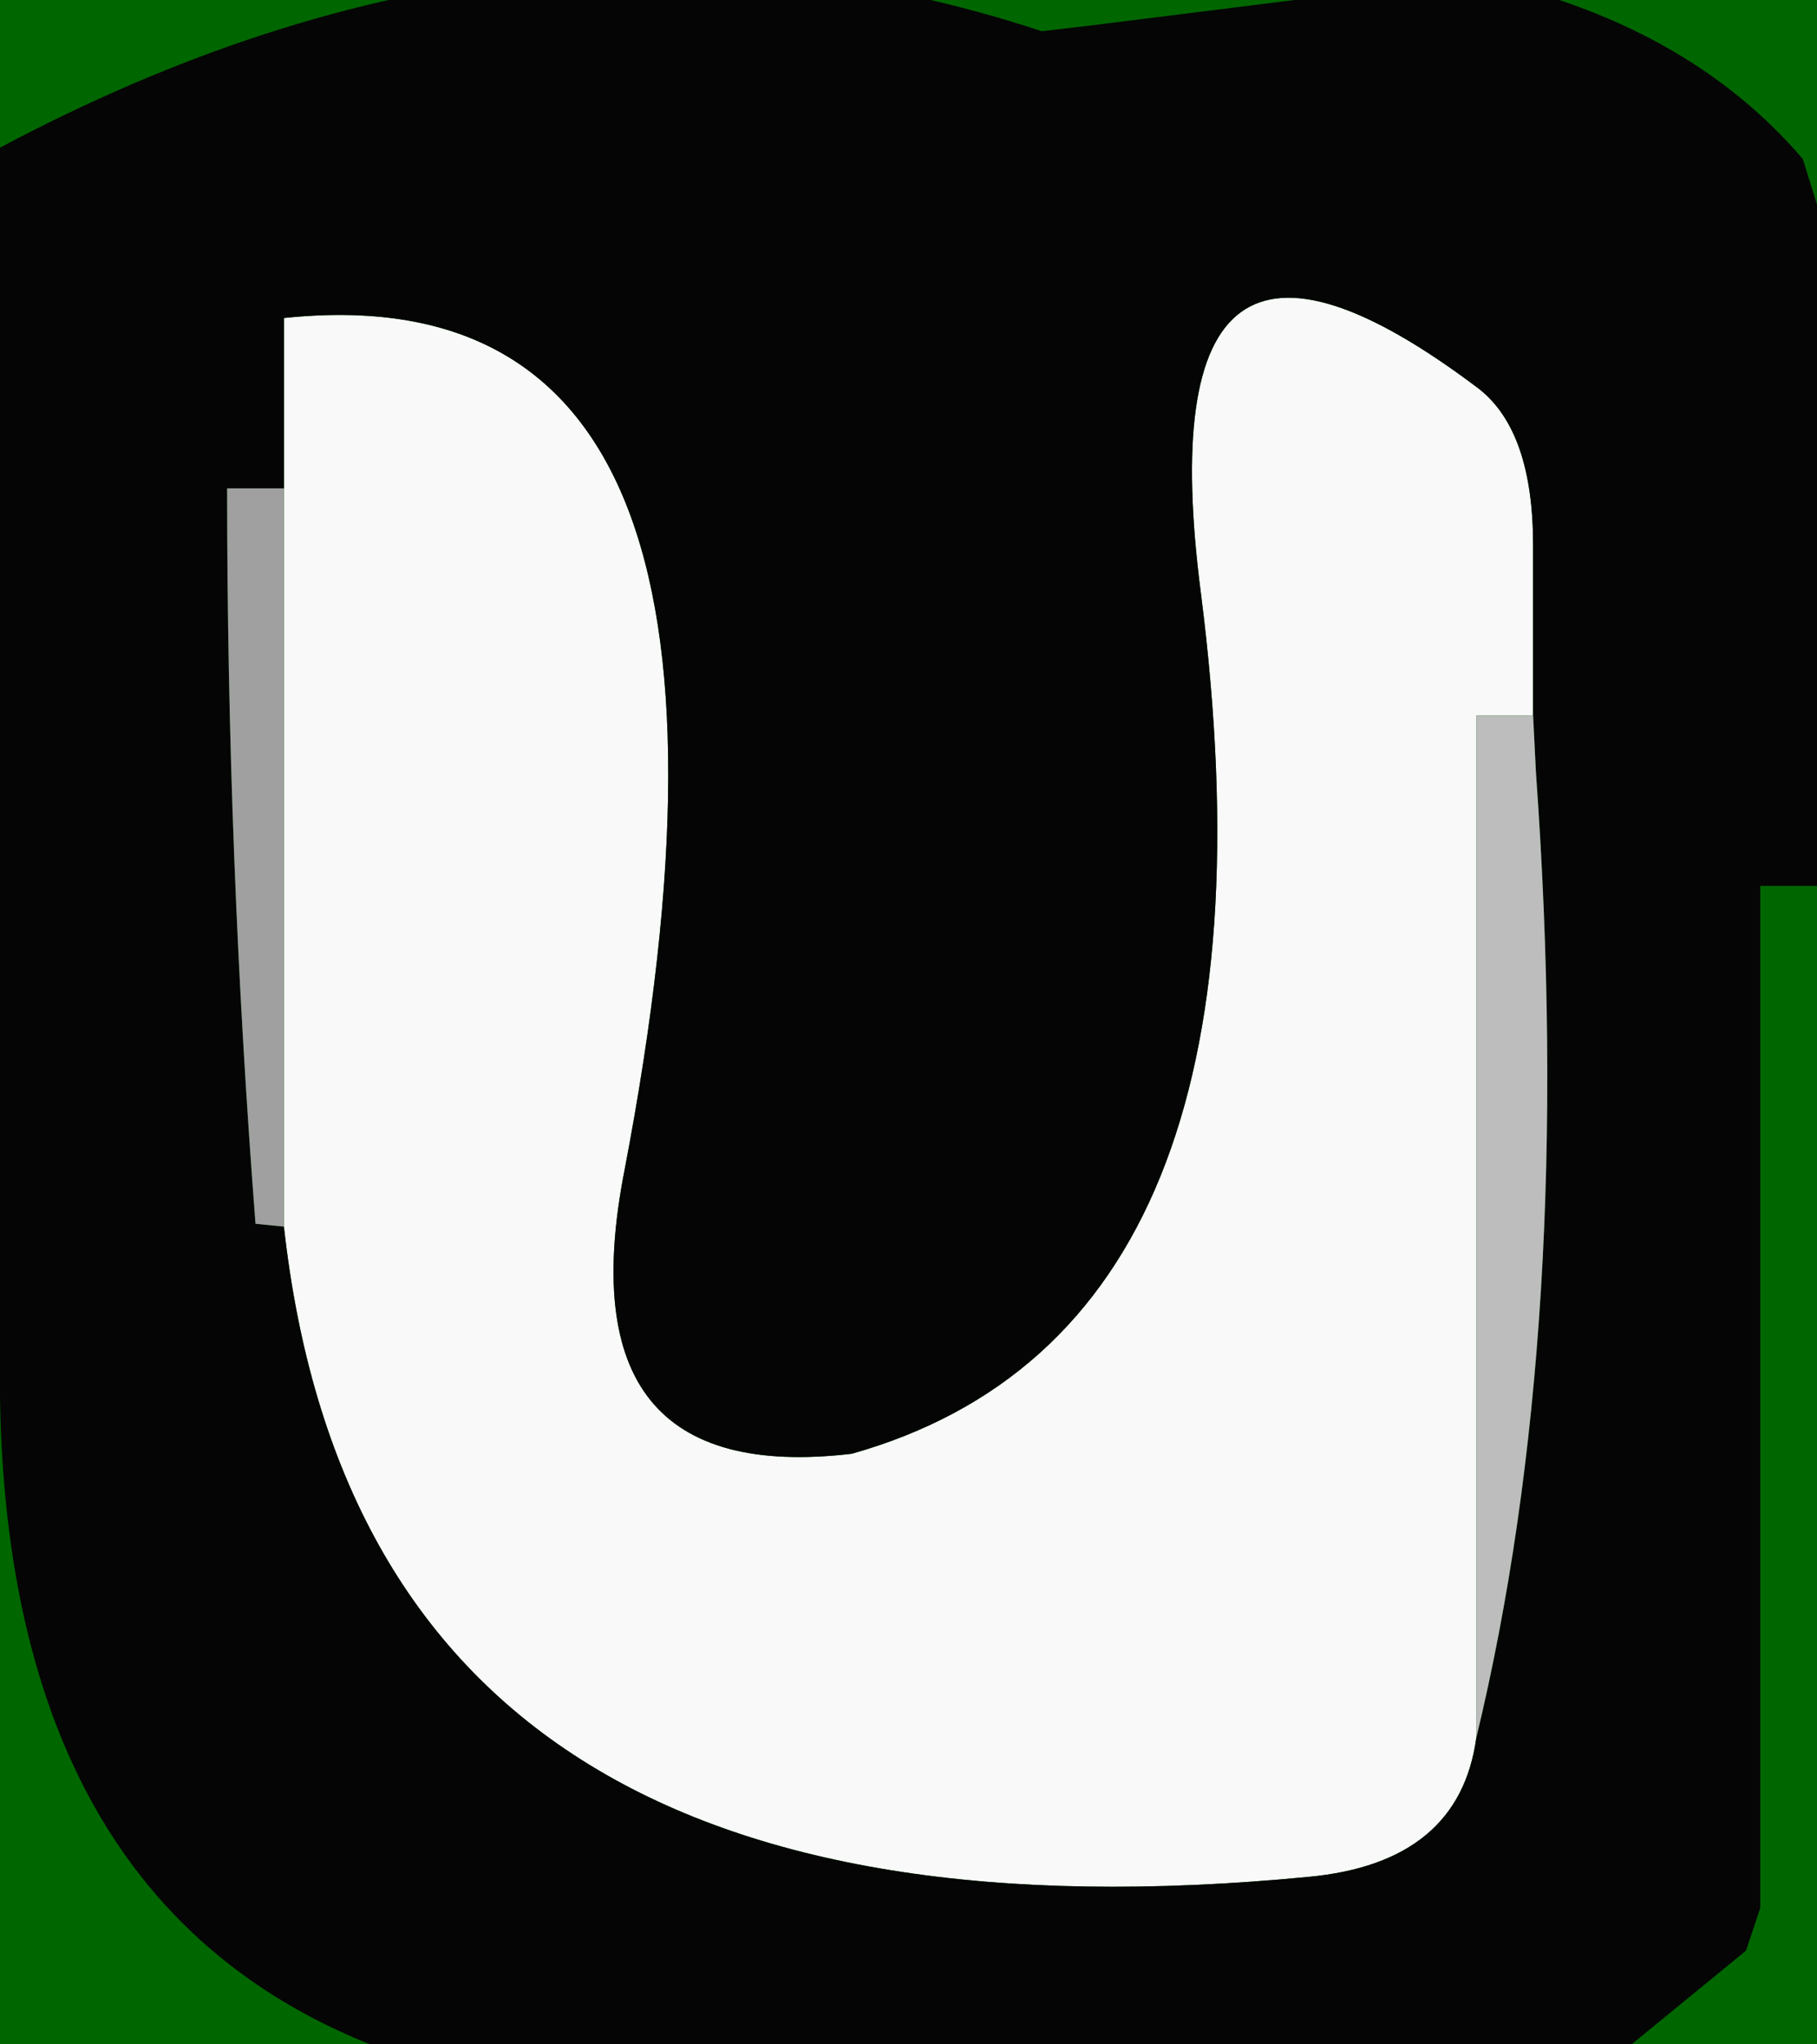 <svg width="32" height="36" viewBox="-16 -18 32 36"><g><defs></defs></g><rect x="-16" y="-18" width="32" height="36" fill="#006600"></rect><g id="0"><defs></defs><g><g type="shape" id="0:1:420"><defs></defs><g transform="matrix(1,0,0,1,0,0)"><path d="M10,12.6Q9.7 14.8 7.05 15.05Q-9.55 16.65 -11 3.6L-11 2.6L-11 -9.4L-11 -10.4L-11 -12.4Q-1.95 -13.35 -5 2.6Q-6.1 8.2 -1 7.6Q6.8 5.4 5.15 -7.55Q4.1 -15.65 10.05 -11.15Q11 -10.4 11 -8.4L11 -5.4L10 -5.4L10 11.6L10 12.6" fill="rgb(249,249,249)" fill-opacity="1"></path><path d="M-16,-15.4Q-6.6 -20.4 2.35 -17.45L3.2 -17.55L10 -18.4Q13.7 -17.6 15.75 -15.2L16 -14.4L16 -3.4L16 -2.4L15 -2.4L15 14.6L15 15.6L14.75 16.35L12 18.6L11 18.6L3 18.6L2 18.6L-7 18.6L-7.95 18.5Q-15.85 16.45 -16 6.6L-16 5.6L-16 -12.4L-16 -13.4L-16 -15.4M7.05,15.05Q9.7 14.8 10 12.6Q11.75 5.35 11.05 -4.4L11 -5.4L11 -8.4Q11 -10.4 10.05 -11.15Q4.1 -15.65 5.15 -7.55Q6.8 5.4 -1 7.6Q-6.1 8.2 -5 2.6Q-1.95 -13.35 -11 -12.4L-11 -10.4L-11 -9.4L-12 -9.4Q-12 -2.9 -11.5 3.55L-11 3.6Q-9.55 16.65 7.05 15.05" fill="rgb(5,5,5)" fill-opacity="1"></path><path d="M-11,2.6L-11 3.6L-11.5 3.55Q-12 -2.9 -12 -9.4L-11 -9.4L-11 2.6" fill="rgb(160,160,160)" fill-opacity="1"></path><path d="M10,11.6L10 -5.4L11 -5.4L11.05 -4.4Q11.75 5.35 10 12.6L10 11.6" fill="rgb(189,189,189)" fill-opacity="1"></path></g></g></g></g></svg>
